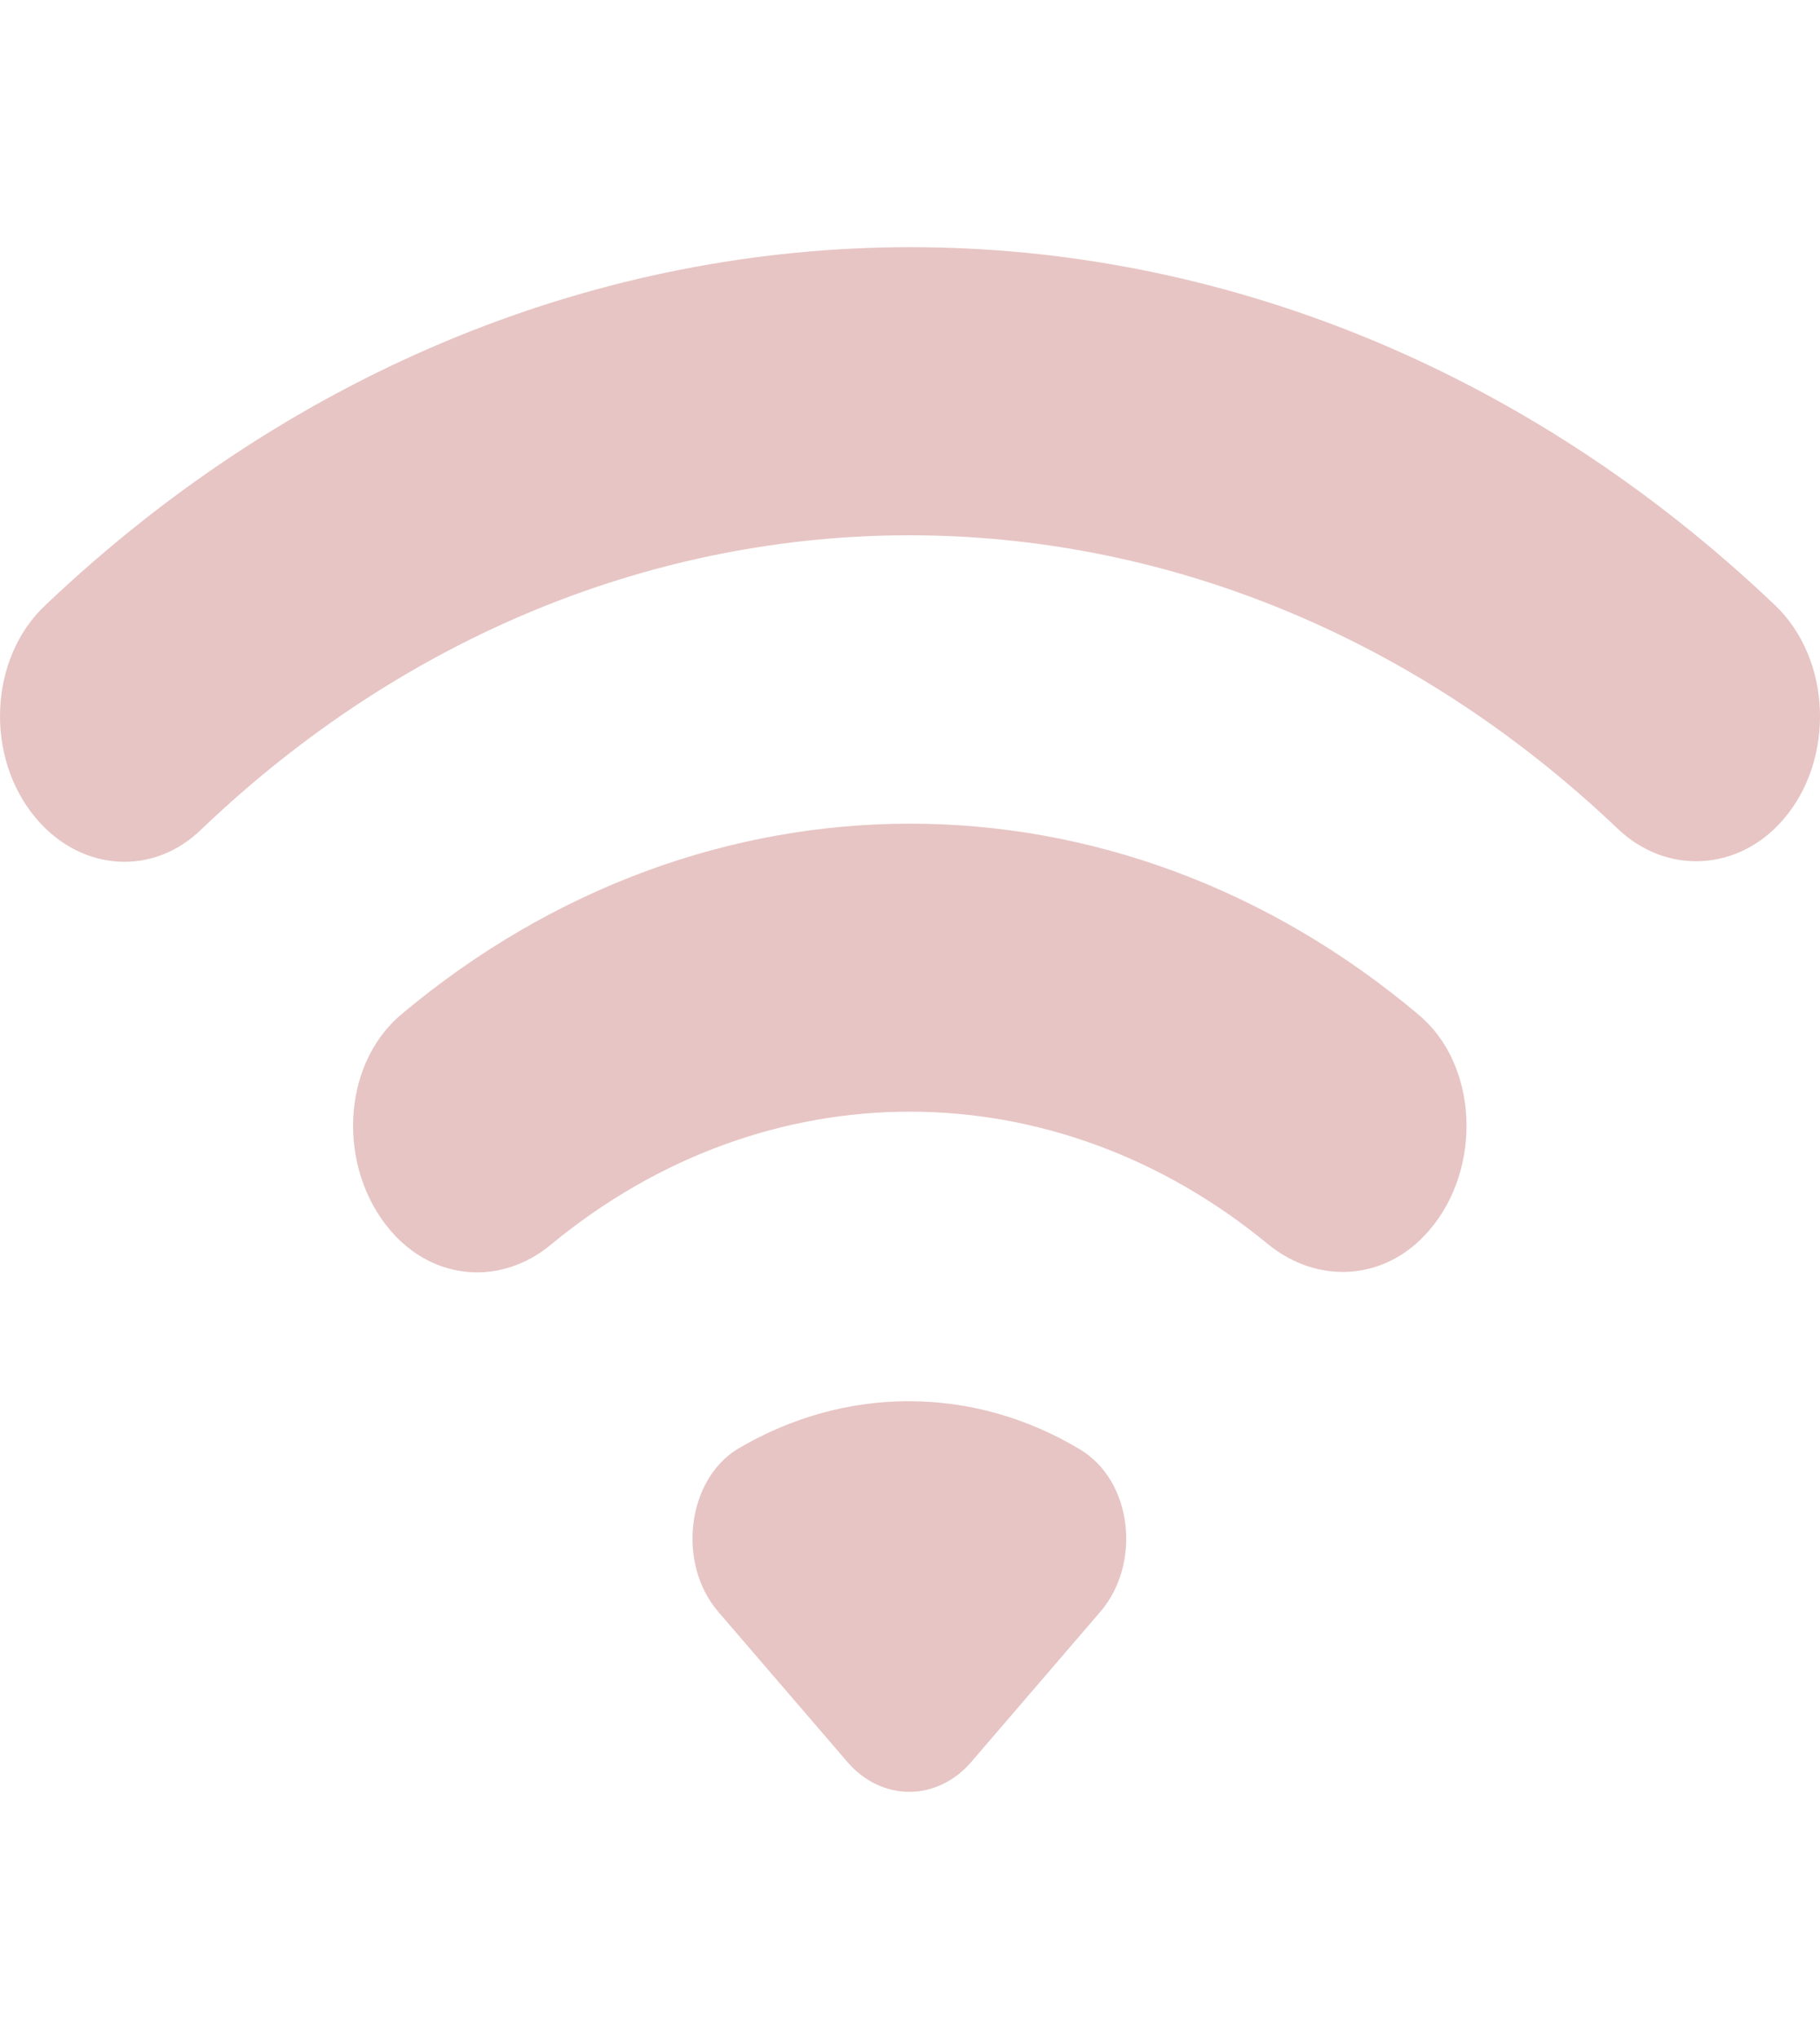 <svg width="25" height="28" viewBox="0 0 33 28" fill="none" xmlns="http://www.w3.org/2000/svg">
<path d="M0.669 10.372C1.481 11.316 2.771 11.408 3.647 10.557C11.082 3.448 21.877 3.448 29.328 10.538C30.219 11.39 31.525 11.316 32.337 10.372C33.276 9.279 33.213 7.465 32.178 6.484C23.087 -2.161 9.936 -2.161 0.829 6.484C-0.206 7.447 -0.286 9.261 0.669 10.372ZM13.024 24.737L15.365 27.459C15.986 28.18 16.989 28.18 17.61 27.459L19.95 24.737C20.698 23.867 20.539 22.368 19.584 21.794C17.642 20.627 15.317 20.627 13.359 21.794C12.451 22.368 12.276 23.867 13.024 24.737ZM7.086 17.832C7.866 18.739 9.092 18.832 9.999 18.073C13.884 14.87 19.106 14.87 22.991 18.073C23.899 18.813 25.125 18.739 25.905 17.832L25.921 17.814C26.876 16.703 26.812 14.815 25.714 13.907C20.237 9.298 12.77 9.298 7.277 13.907C6.178 14.833 6.114 16.703 7.086 17.832Z" fill="#E7C5C4"/>
</svg>
